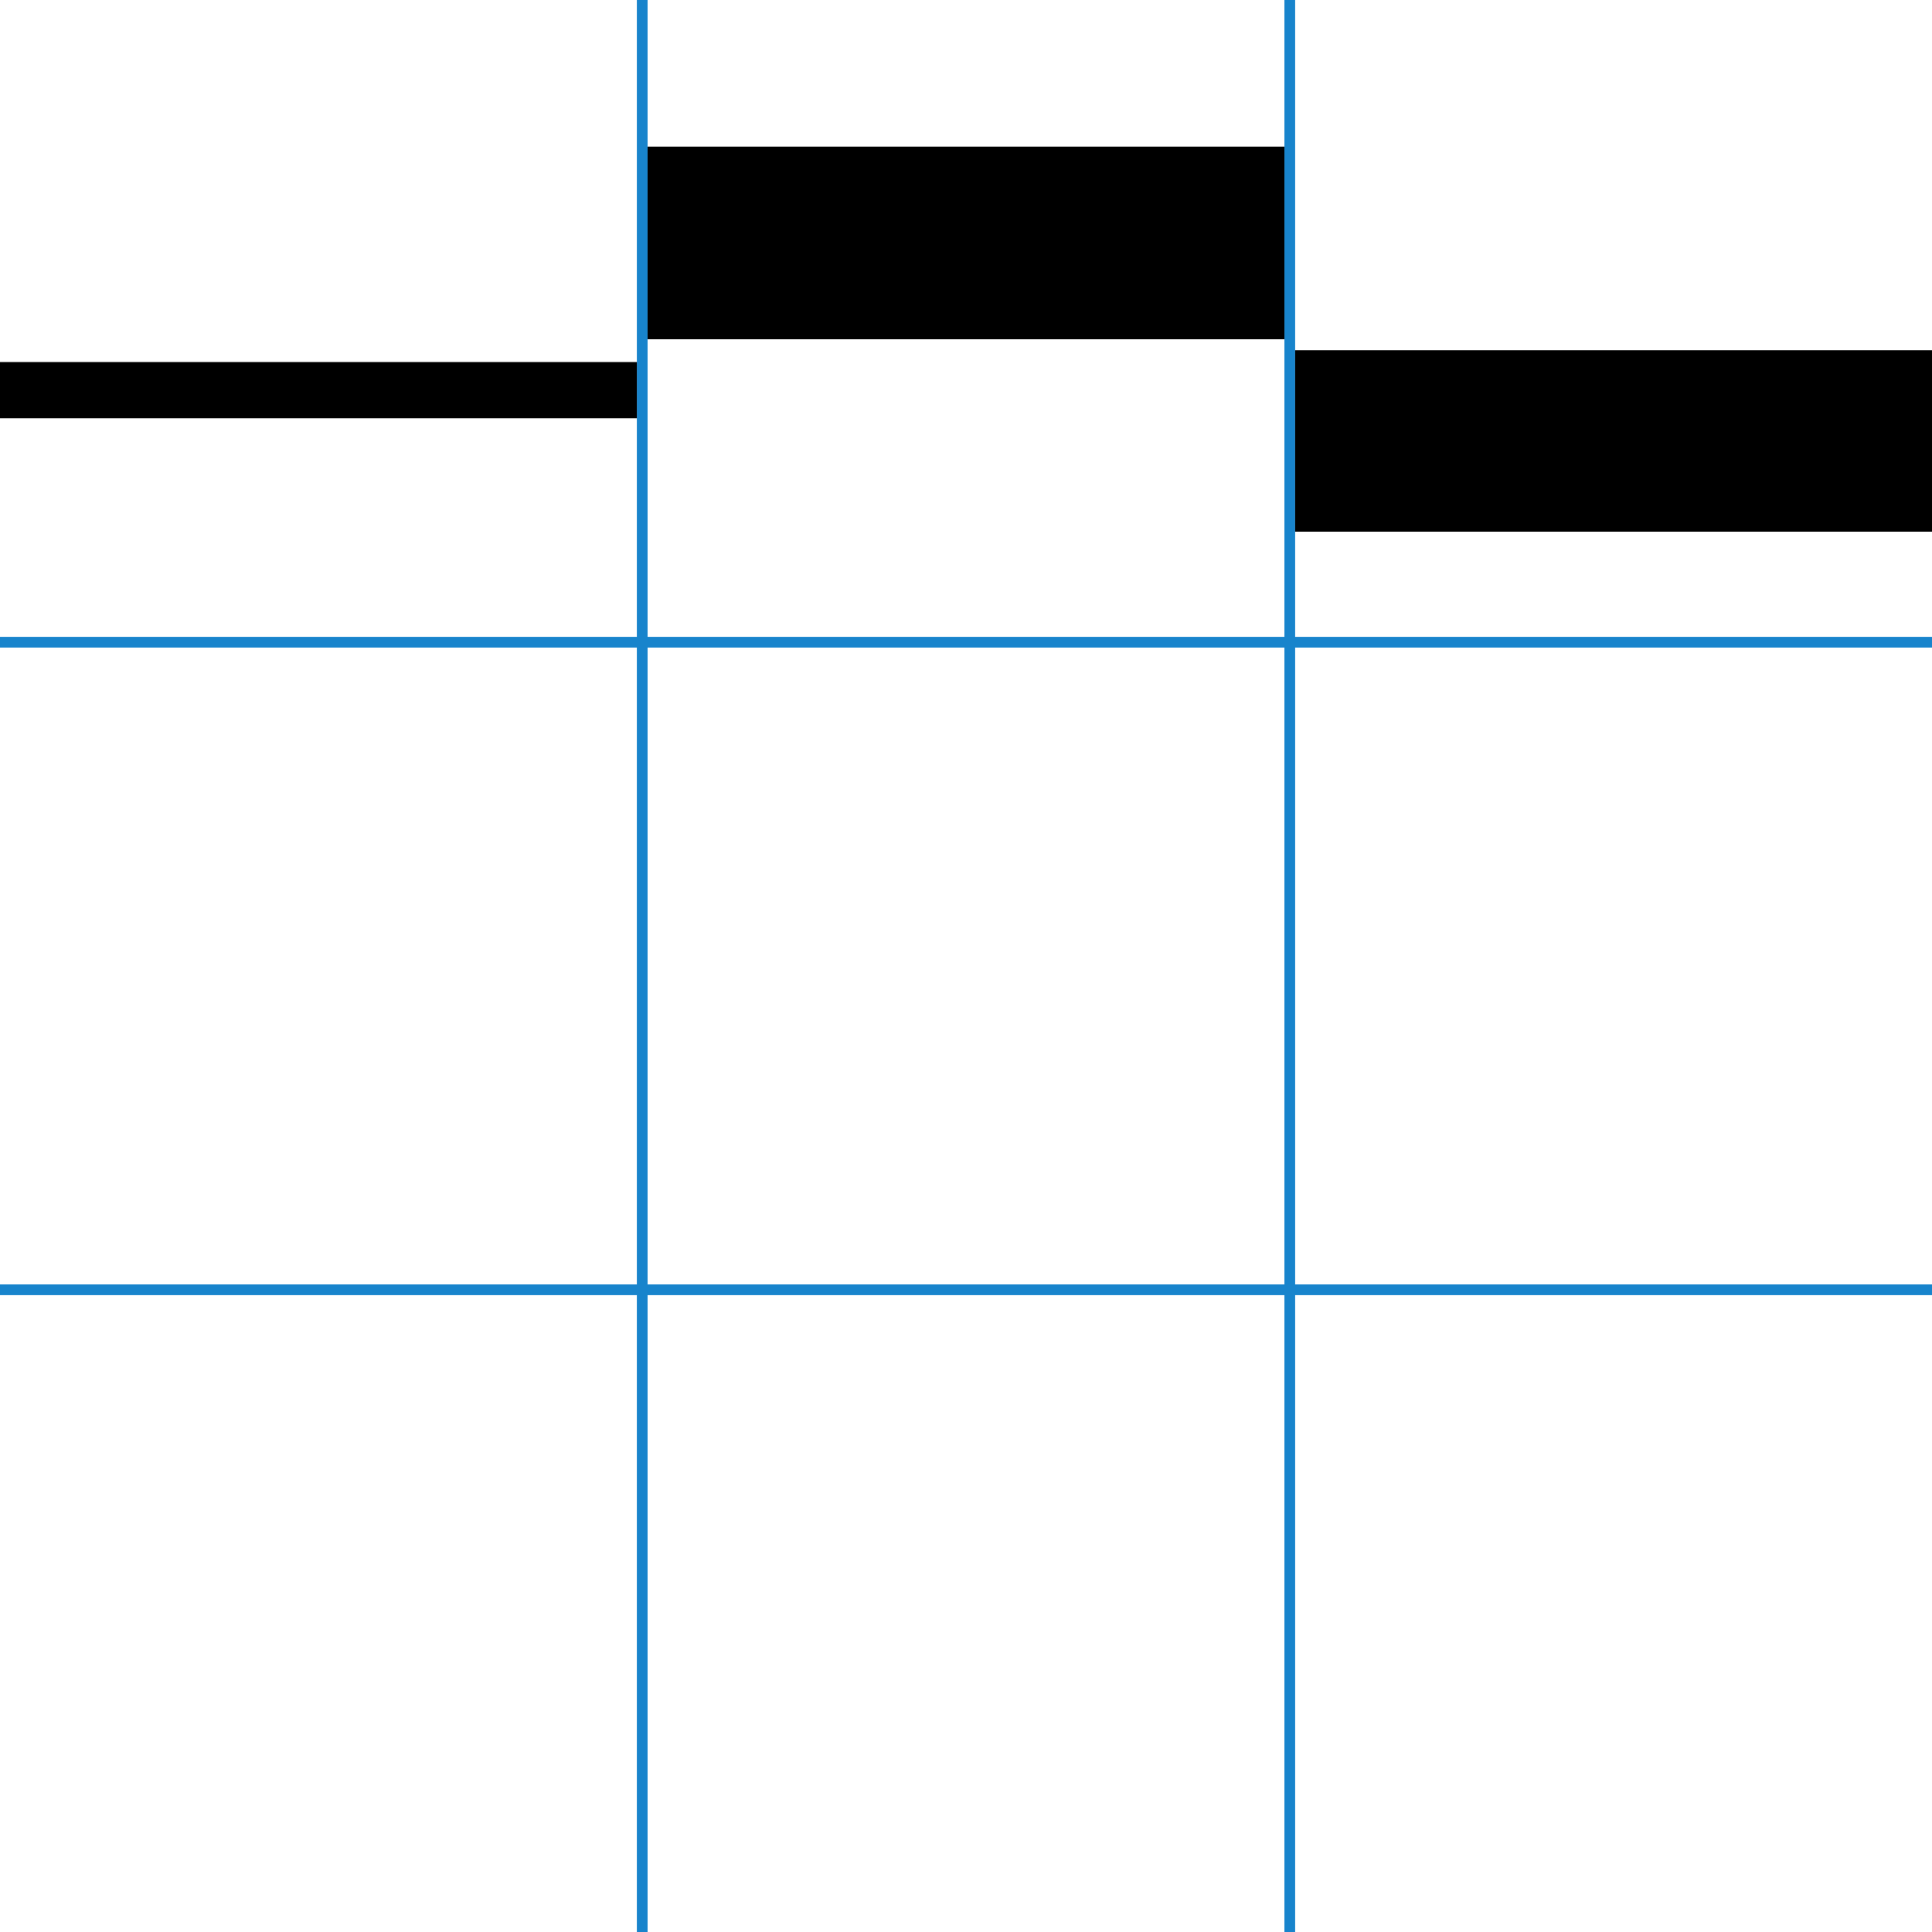 <?xml version="1.0" encoding="UTF-8" standalone="no"?>
<svg
   width="1080"
   height="1080"
   viewBox="0 0 1080 1080"
   version="1.1"
   id="svg786"
   sodipodi:docname="test2.svg"
   xmlns:inkscape="http://www.inkscape.org/namespaces/inkscape"
   xmlns:sodipodi="http://sodipodi.sourceforge.net/DTD/sodipodi-0.dtd"
   xmlns="http://www.w3.org/2000/svg"
   xmlns:svg="http://www.w3.org/2000/svg">
  <defs
     id="defs790" />
  <sodipodi:namedview
     id="namedview788"
     pagecolor="#ffffff"
     bordercolor="#000000"
     borderopacity="0.25"
     inkscape:showpageshadow="2"
     inkscape:pageopacity="0.0"
     inkscape:pagecheckerboard="0"
     inkscape:deskcolor="#d1d1d1"
     showgrid="false" />
  <rect
     style="fill:#1884cc;fill-opacity:1"
     width="1080"
     height="6"
     x="0"
     y="356"
     id="rect778" />
  <rect
     style="fill:#1884cc;fill-opacity:1"
     width="6"
     height="1080"
     x="356"
     y="0"
     id="rect780" />
  <rect
     style="fill:#1884cc;fill-opacity:1"
     width="1080"
     height="6"
     x="0"
     y="718"
     id="rect782" />
  <rect
     style="fill:#1884cc;fill-opacity:1"
     width="6"
     height="1080"
     x="718"
     y="0"
     id="rect784" />
  <rect
     style="fill:#000000"
     id="rect792"
     width="356"
     height="31.441"
     x="0"
     y="202.381" />
  <rect
     style="fill:#000000"
     id="rect794"
     width="356"
     height="107.691"
     x="362"
     y="81.964" />
  <rect
     style="fill:#000000"
     id="rect796"
     width="356"
     height="101.407"
     x="724"
     y="195.797" />
</svg>
